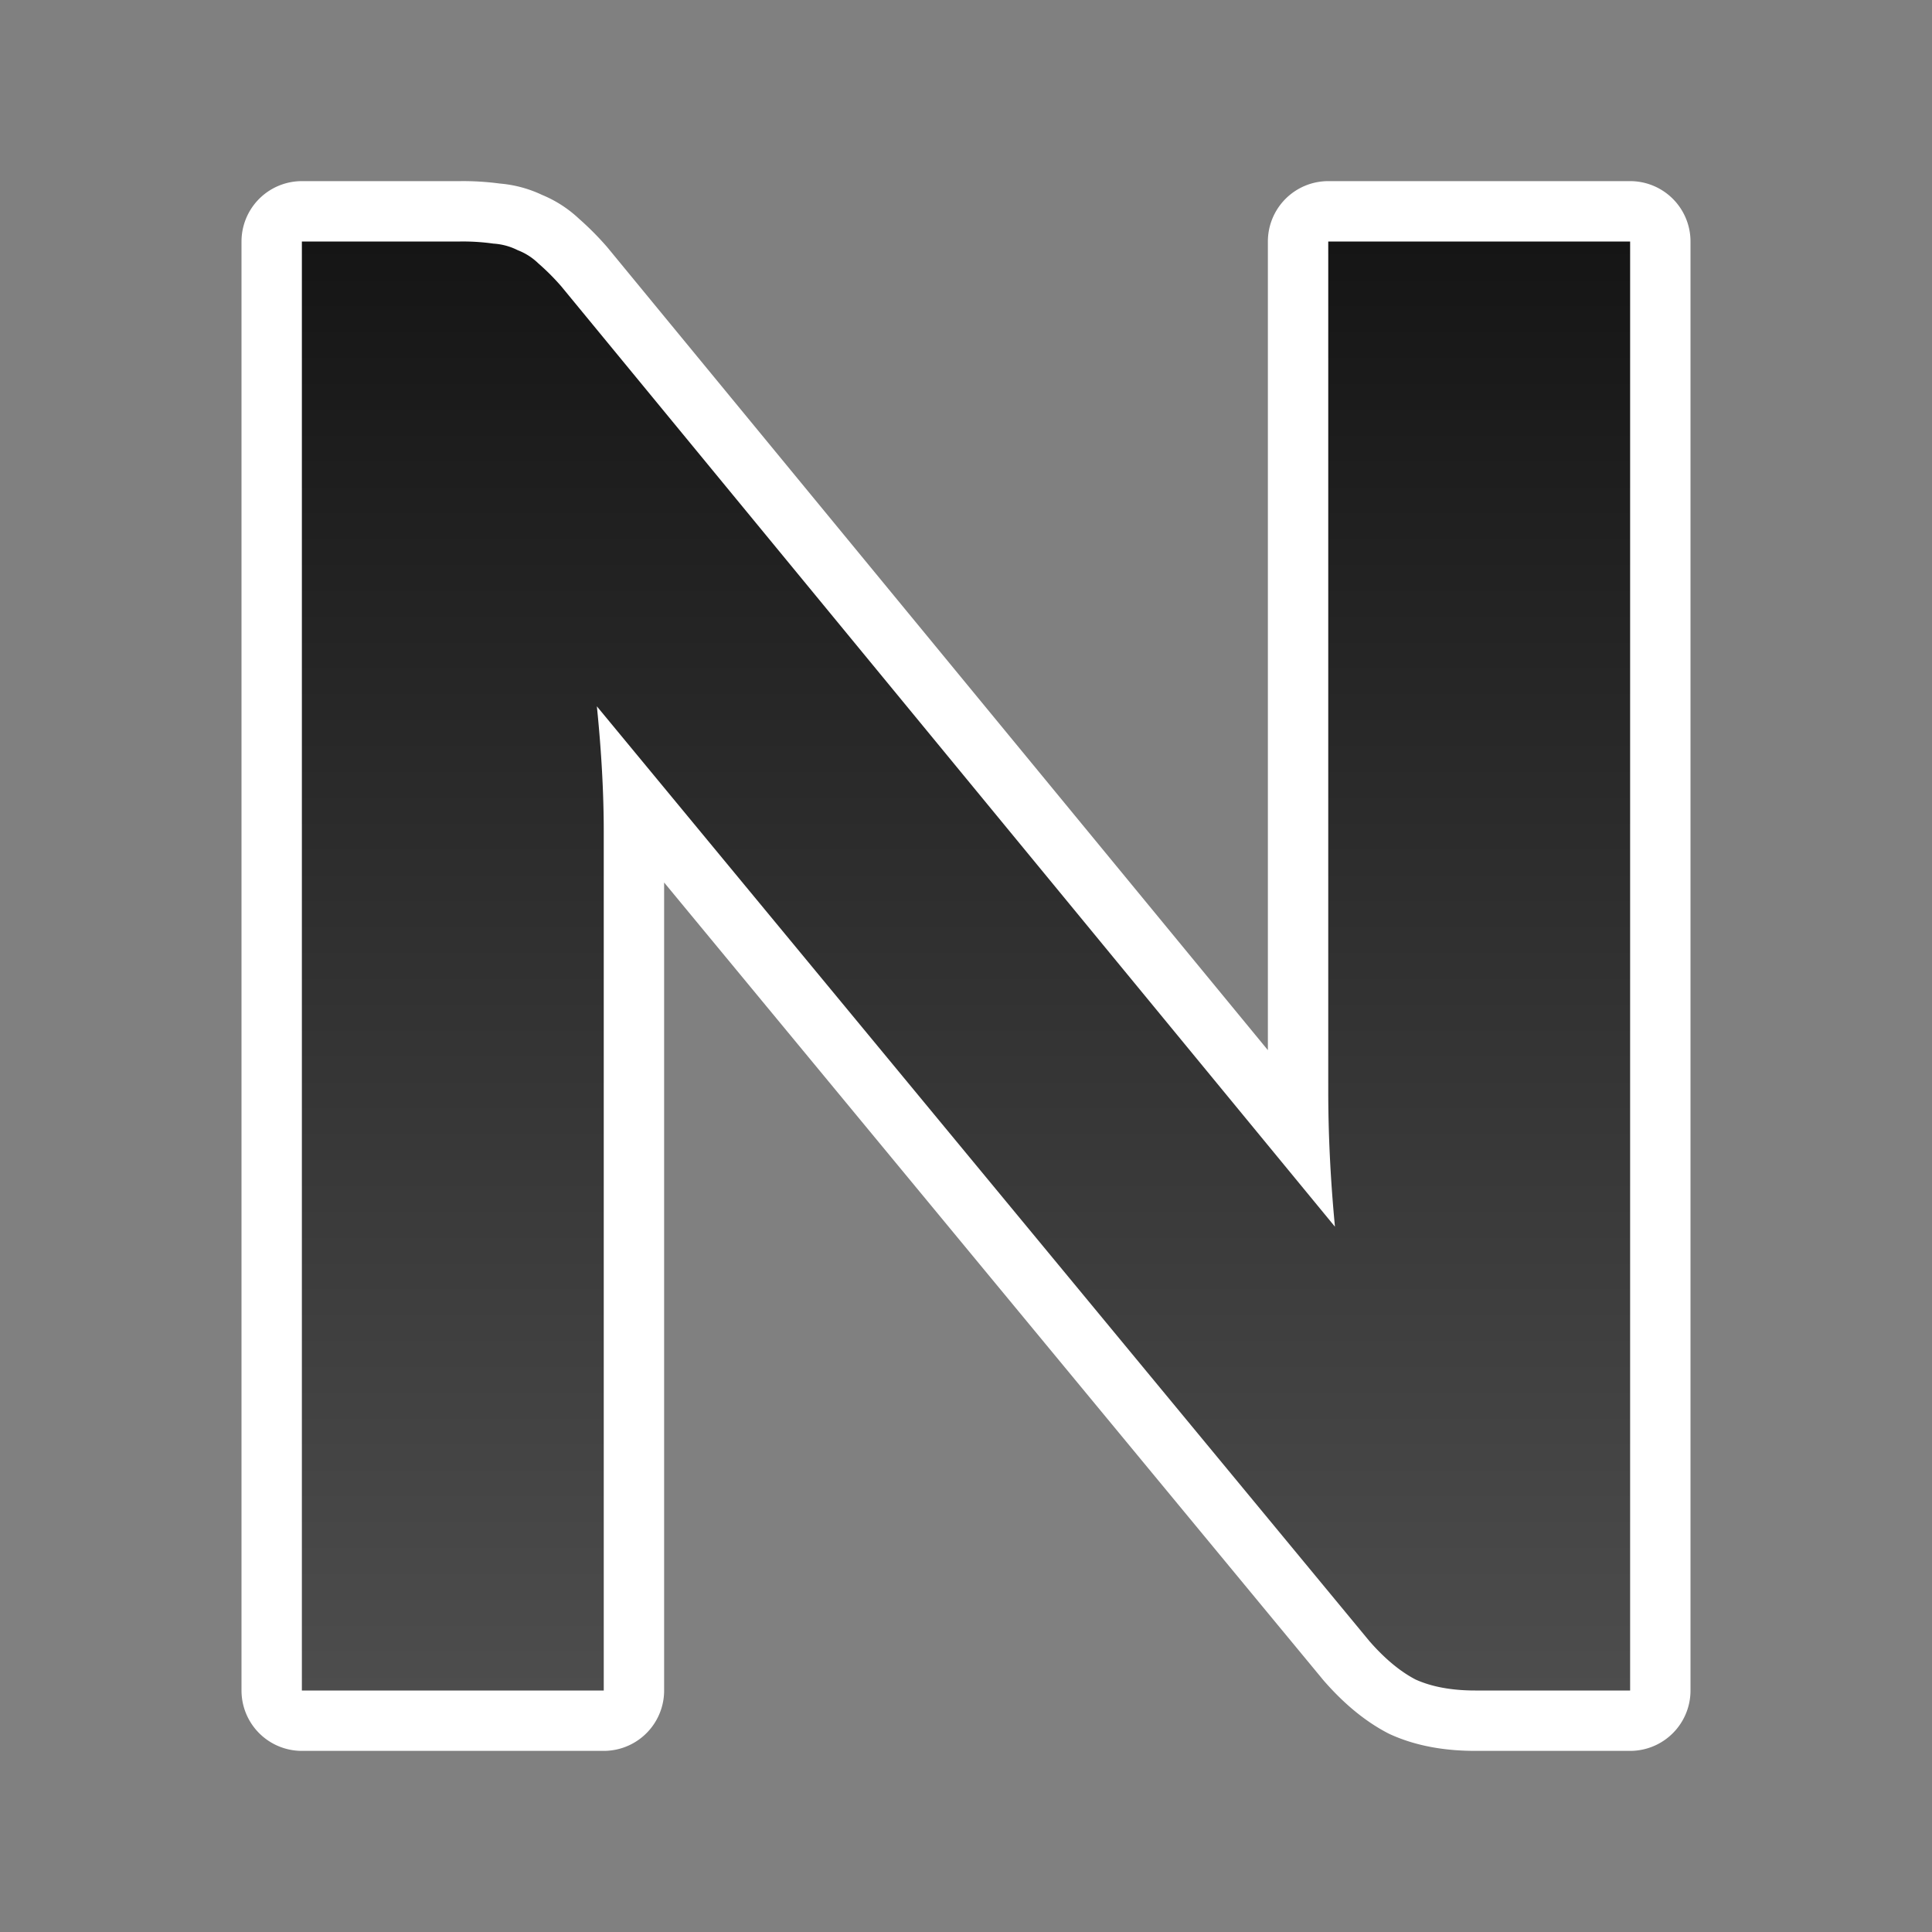 <svg xmlns="http://www.w3.org/2000/svg" xmlns:xlink="http://www.w3.org/1999/xlink" height="32" width="32"><rect width="100%" height="100%" fill="#808080" stroke="none"/><defs><linearGradient id="a"><stop style="stop-color:#151515;stop-opacity:1" offset="0"/><stop style="stop-color:#4d4d4d;stop-opacity:1" offset="1"/></linearGradient><linearGradient xlink:href="#a" id="b" x1="27" y1="4" x2="27" y2="28" gradientUnits="userSpaceOnUse"/></defs><path style="fill:#000;stroke:#fff;opacity:1;stroke-width:2;stroke-miterlimit:4;stroke-dasharray:none;stroke-linejoin:round" fill="#232629" d="M5 4v24h5V13.776c0-.638-.038-1.33-.114-2.077l12.799 15.487c.253.289.508.5.761.632.266.12.595.182.988.182H27V4h-5v14.06c0 .71.035 1.463.111 2.258L9.295 4.741a3.895 3.895 0 0 0-.38-.38 1.008 1.008 0 0 0-.34-.217 1.03 1.03 0 0 0-.402-.109A3.595 3.595 0 0 0 7.623 4z"/><path d="M5 4v24h5V13.776c0-.638-.038-1.33-.114-2.077l12.799 15.487c.253.289.508.5.761.632.266.12.595.182.988.182H27V4h-5v14.06c0 .71.035 1.463.111 2.258L9.295 4.741a3.895 3.895 0 0 0-.38-.38 1.008 1.008 0 0 0-.34-.217 1.03 1.03 0 0 0-.402-.109A3.595 3.595 0 0 0 7.623 4z" fill="#232629" style="fill:url(#b);fill-opacity:1"/></svg>